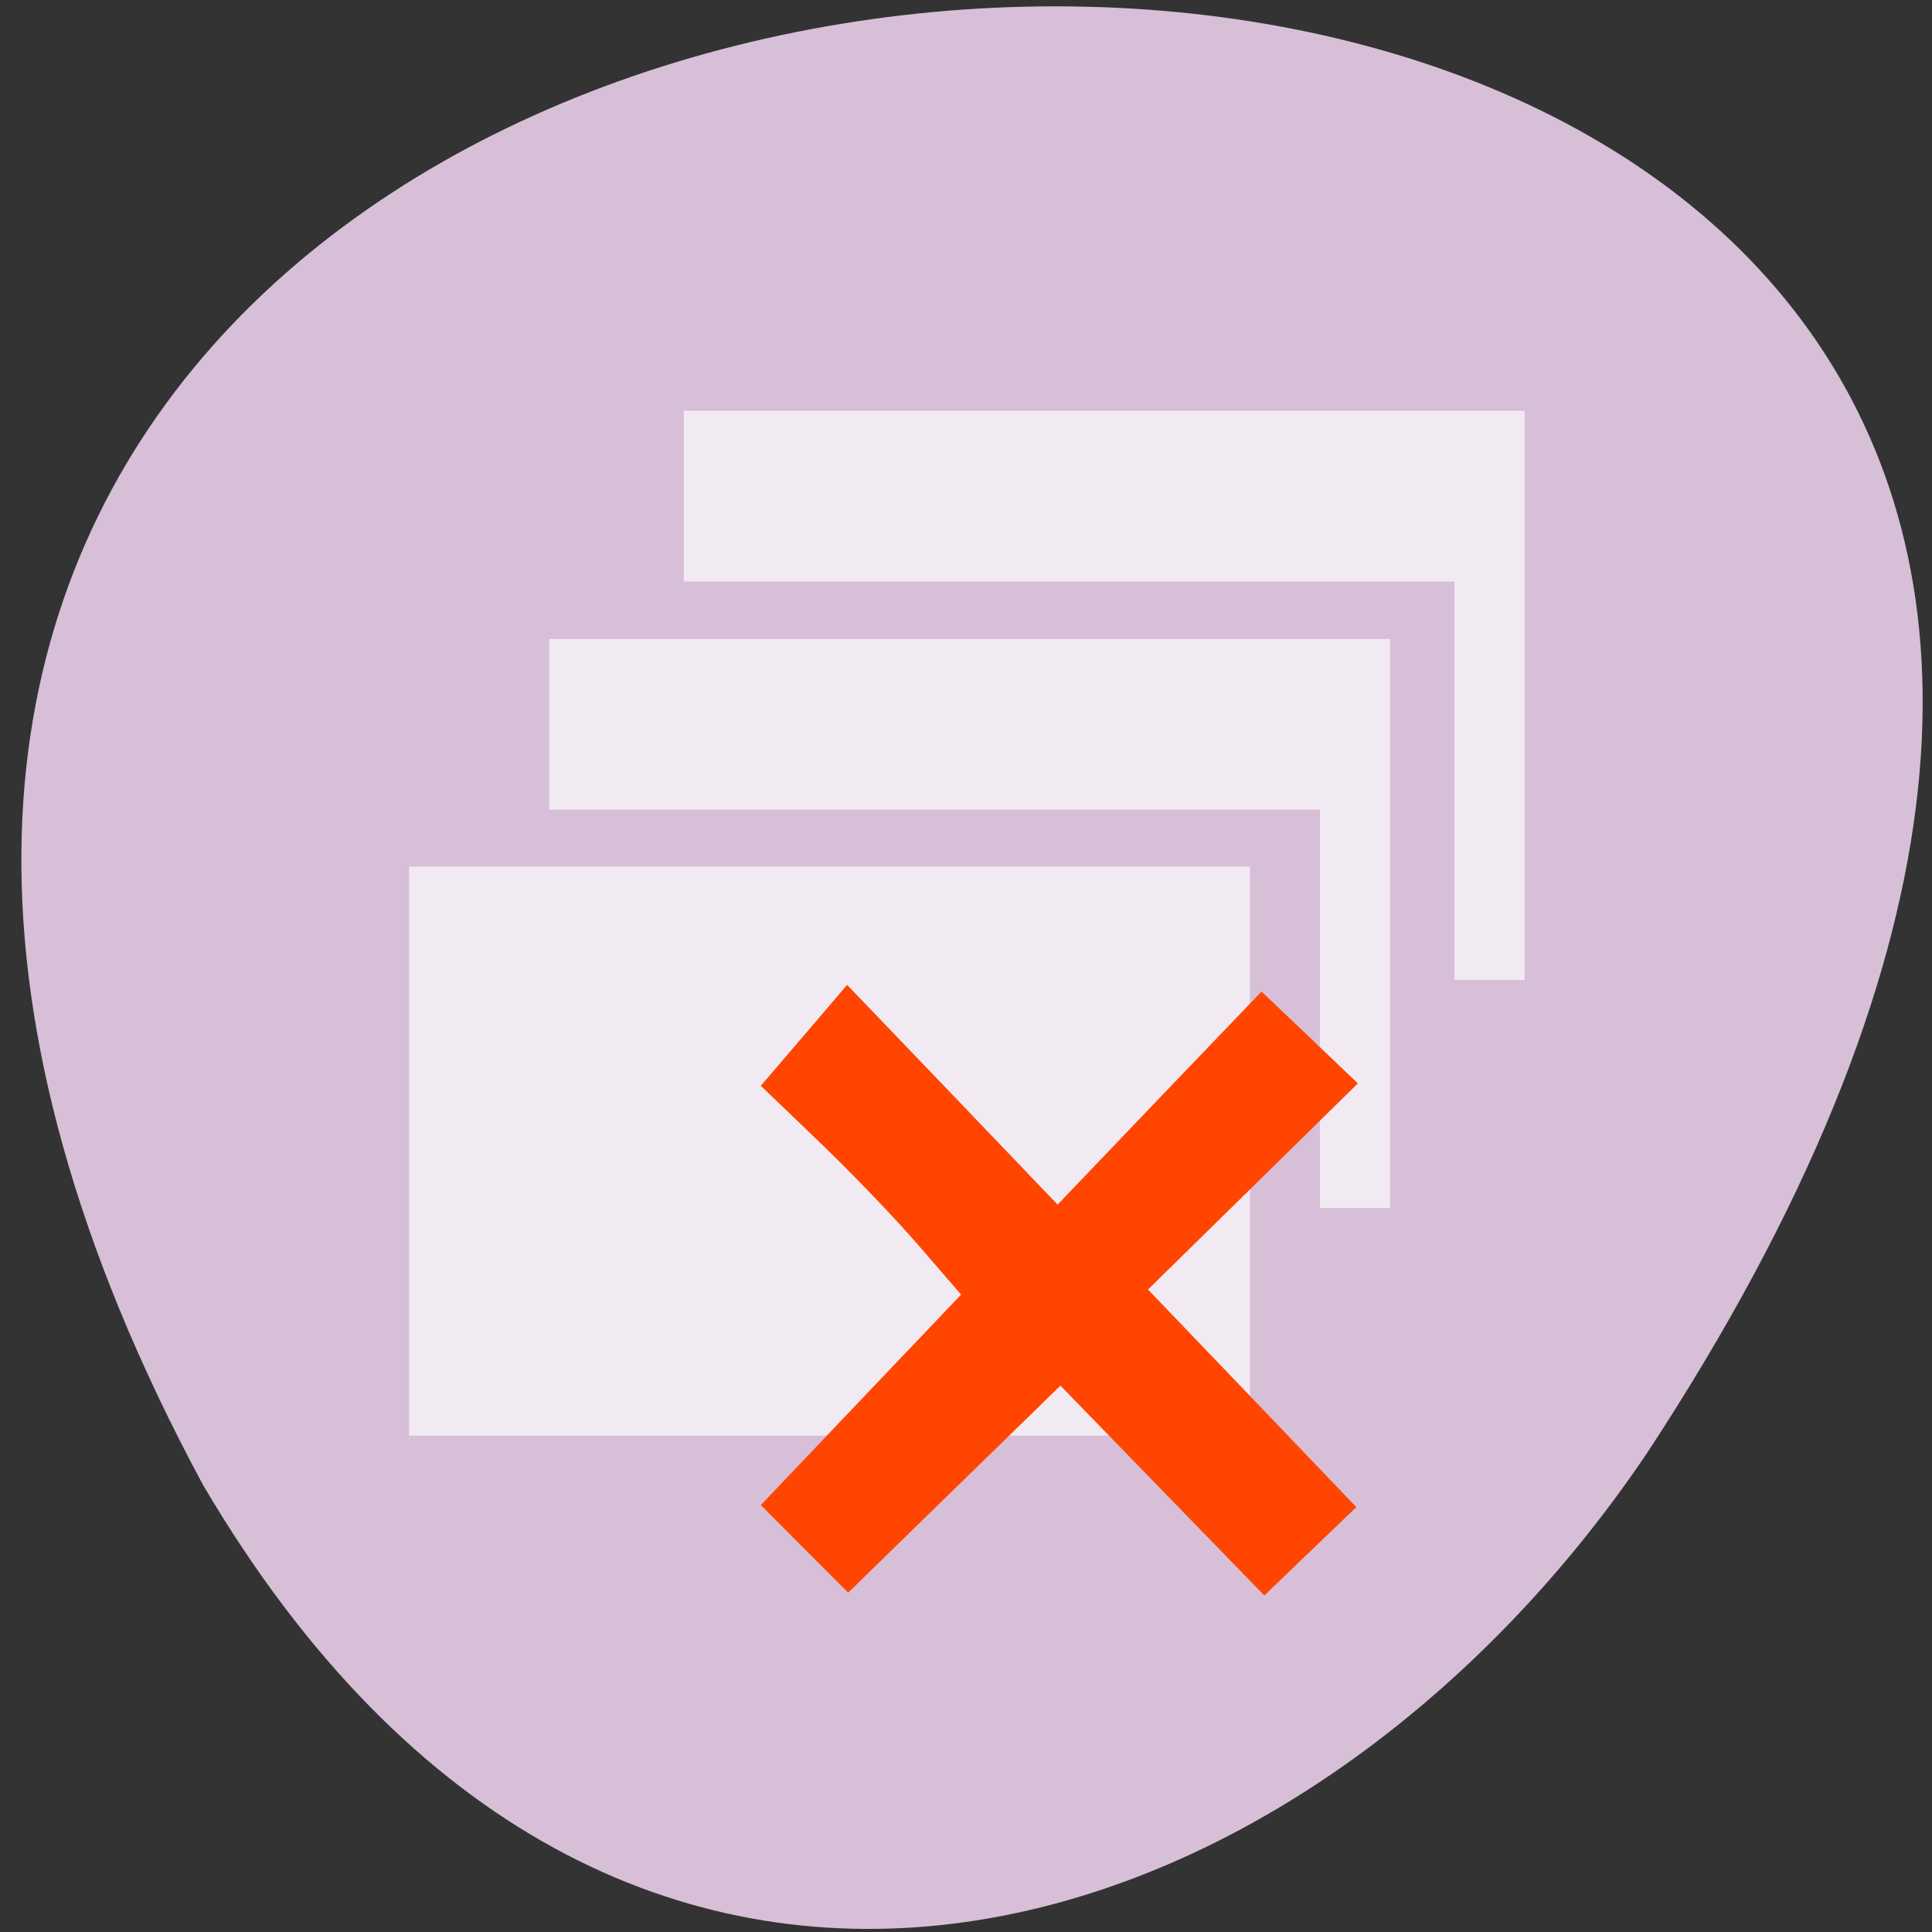 <svg xmlns="http://www.w3.org/2000/svg" viewBox="0 0 48 48"><rect x="0" y="0" width="48" height="48" fill="#333333" stroke="none"/><path d="m 5.043 36.891 c -25.699 -47.711 68.191 -49.961 35.871 -0.781 c -8.531 12.652 -25.598 18.258 -35.871 0.781" style="fill:#d7bfd7"/><g style="fill:#fff;fill-opacity:0.675"><path d="m 34.535 15.875 v 14.137 h -1.742 v -9.895 h -19.148 v -4.242 m 17.41 5.656 v 14.137 h -20.891 v -14.137 m 17.406 11.309 c 11.336 7.996 5.668 4 0 0"/><path d="m 37.879 10.207 v 14.137 h -1.742 v -9.895 h -19.148 v -4.242"/></g><path d="m 19.988 38.484 l -1.086 -1.09 l 2.488 -2.617 l 2.488 -2.613 l -1.047 -1.211 c -0.574 -0.668 -1.695 -1.836 -2.488 -2.594 l -1.441 -1.383 l 1.074 -1.254 l 1.07 -1.254 l 2.617 2.73 l 2.613 2.73 l 2.531 -2.648 l 2.535 -2.645 l 1.199 1.141 l 1.195 1.141 l -2.605 2.559 l -2.609 2.562 l 2.59 2.703 l 2.586 2.703 l -1.145 1.098 l -1.141 1.098 l -2.535 -2.609 l -2.531 -2.605 l -2.637 2.57 l -2.637 2.574 l -1.086 -1.09" style="fill:#ff4500"/></svg>